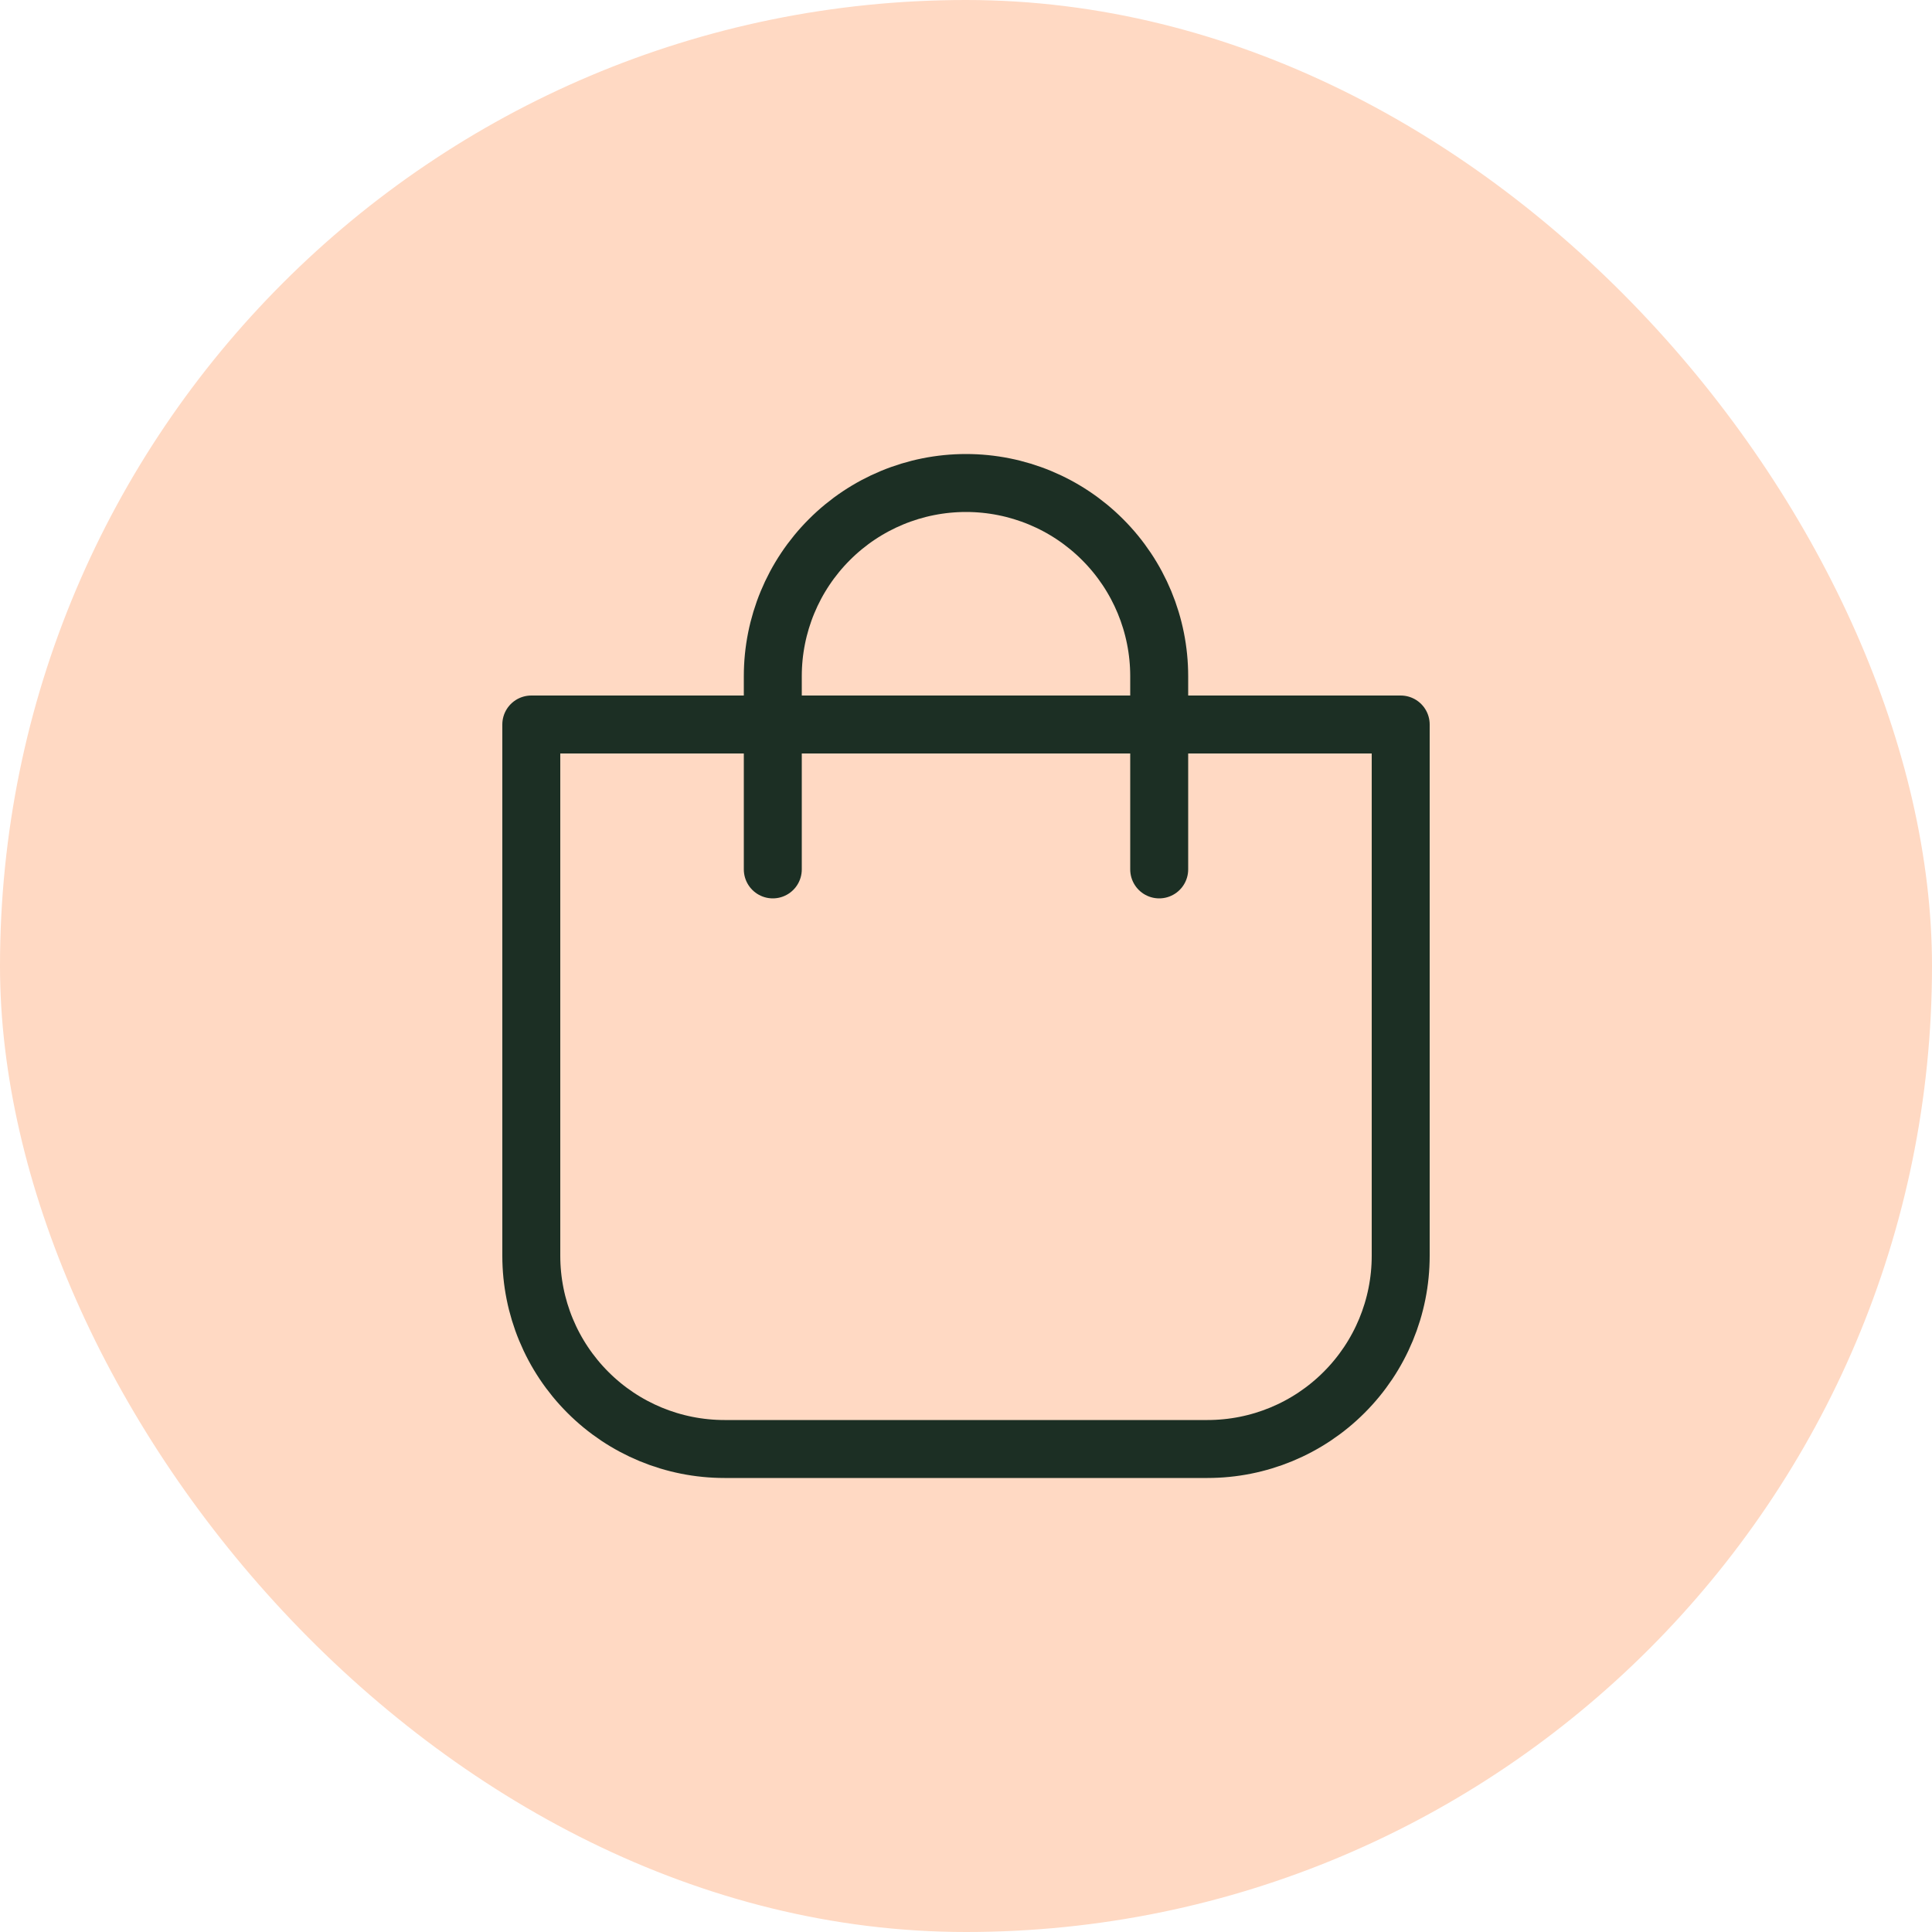 <svg width="40" height="40" viewBox="0 0 40 40" fill="none" xmlns="http://www.w3.org/2000/svg">
<rect width="40" height="40" rx="20" fill="#FFD9C3"/>
<path d="M24 18V14C24 12.939 23.579 11.922 22.828 11.172C22.078 10.421 21.061 10 20 10C18.939 10 17.922 10.421 17.172 11.172C16.421 11.922 16 12.939 16 14V18M11 15V26C11 27.061 11.421 28.078 12.172 28.828C12.922 29.579 13.939 30 15 30H25C26.061 30 27.078 29.579 27.828 28.828C28.579 28.078 29 27.061 29 26V15H11Z" stroke="#1C2F24" stroke-width="1.2" stroke-linecap="round" stroke-linejoin="round"/>
</svg>
